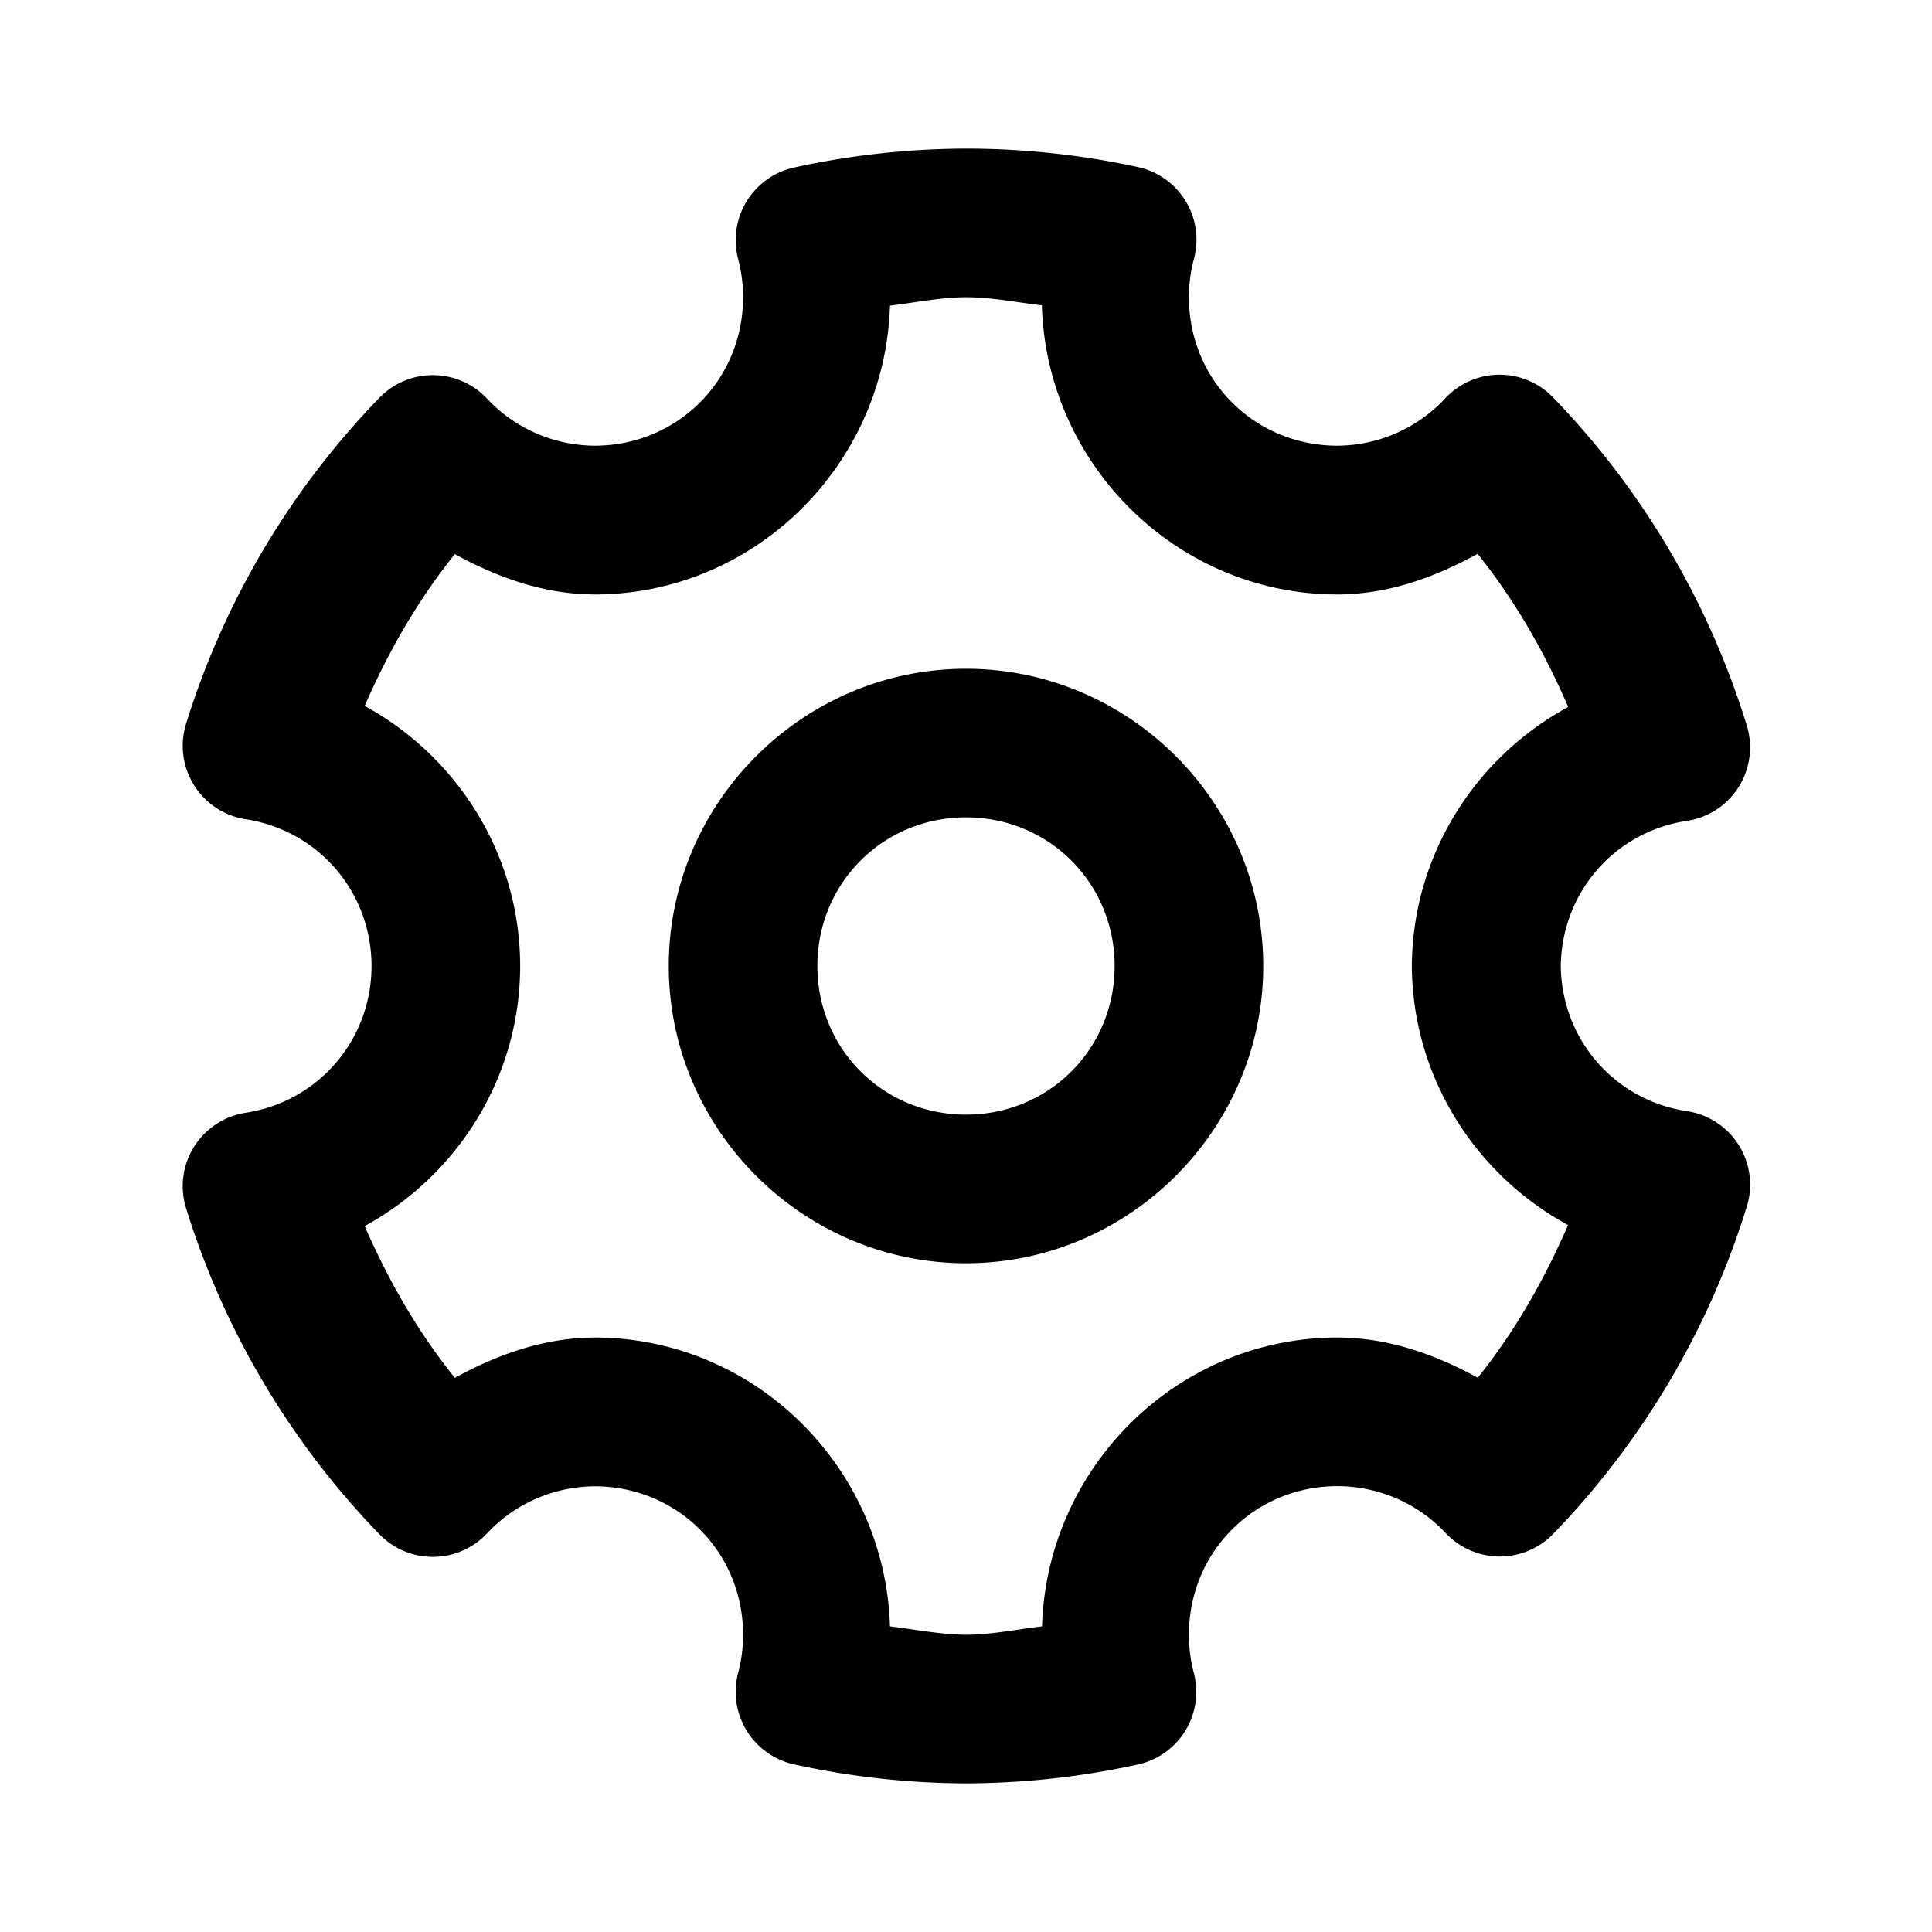 <?xml version="1.0" encoding="UTF-8" standalone="no"?>
<!-- Created with Inkscape (http://www.inkscape.org/) -->

<svg
   width="26"
   height="26"
   viewBox="0 0 26 26"
   version="1.1"
   id="svg5"
   xmlns="http://www.w3.org/2000/svg"
   xmlns:svg="http://www.w3.org/2000/svg">
  <defs
     id="defs2" />
  <path
     id="path427"
     style="color:#000000;fill:#000000;stroke-linecap:round;stroke-linejoin:round;-inkscape-stroke:none;paint-order:stroke markers fill"
     d="M 12.996 2 C 12.219 2.003 11.446 2.088 10.688 2.254 A 1 1 0 0 0 9.934 3.486 C 9.978 3.654 10 3.827 10 4 C 10 5.115 9.118 5.996 8.004 5.998 C 7.454 5.994 6.93 5.767 6.555 5.365 A 1 1 0 0 0 5.105 5.354 C 3.906 6.592 3.015 8.094 2.504 9.74 A 1 1 0 0 0 3.307 11.025 C 4.288 11.177 4.999 12.007 5 13 C 4.999 13.993 4.288 14.823 3.307 14.975 A 1 1 0 0 0 2.504 16.26 C 3.015 17.906 3.906 19.408 5.105 20.646 A 1 1 0 0 0 6.555 20.635 C 6.93 20.233 7.454 20.006 8.004 20.002 C 9.118 20.004 10 20.885 10 22 C 10 22.173 9.978 22.345 9.934 22.512 A 1 1 0 0 0 10.686 23.744 C 11.444 23.911 12.219 23.997 12.996 24 A 1 1 0 0 0 13.004 24 C 13.781 23.997 14.554 23.912 15.312 23.746 A 1 1 0 0 0 16.066 22.514 C 16.022 22.346 16 22.173 16 22 C 16 20.884 16.883 20.001 17.998 20 C 18.55 20.001 19.077 20.228 19.455 20.631 A 1 1 0 0 0 20.902 20.643 C 22.105 19.399 22.998 17.89 23.508 16.236 A 1 1 0 0 0 22.701 14.953 C 21.725 14.806 21.017 13.986 21.004 13 C 21.017 12.014 21.725 11.194 22.701 11.047 A 1 1 0 0 0 23.508 9.766 C 22.999 8.108 22.106 6.594 20.9 5.348 A 1 1 0 0 0 19.449 5.361 C 19.074 5.765 18.548 5.995 17.996 5.998 C 16.882 5.996 16 5.115 16 4 C 16 3.825 16.023 3.651 16.068 3.482 A 1 1 0 0 0 15.312 2.248 C 14.553 2.084 13.777 2 13 2 A 1 1 0 0 0 12.996 2 z M 13 4 L 13.004 4 C 13.346 4 13.682 4.07 14.021 4.109 C 14.083 6.254 15.841 8 18 8 A 1 1 0 0 0 18.006 8 C 18.68 7.997 19.305 7.772 19.885 7.453 C 20.388 8.082 20.785 8.774 21.104 9.514 C 19.854 10.192 19.012 11.506 19 12.992 A 1 1 0 0 0 19 13.008 C 19.012 14.494 19.853 15.808 21.102 16.486 C 20.782 17.223 20.389 17.915 19.887 18.541 C 19.305 18.223 18.678 18.001 18.002 18 A 1 1 0 0 0 18 18 C 15.843 18 14.088 19.744 14.023 21.887 C 13.684 21.927 13.347 21.998 13.004 22 C 12.658 21.998 12.319 21.928 11.977 21.887 C 11.912 19.744 10.157 18 8 18 A 1 1 0 0 0 7.994 18 C 7.322 18.004 6.699 18.226 6.121 18.543 C 5.621 17.92 5.227 17.233 4.908 16.5 C 6.161 15.815 6.999 14.493 7 13 C 6.999 11.507 6.161 10.185 4.908 9.5 C 5.227 8.767 5.621 8.08 6.121 7.457 C 6.699 7.774 7.322 7.996 7.994 8 A 1 1 0 0 0 8 8 C 10.157 8 11.912 6.256 11.977 4.113 C 12.318 4.073 12.656 4.001 13 4 z M 13 9 C 10.803 9 9 10.803 9 13 C 9 15.197 10.803 17 13 17 C 15.197 17 17 15.197 17 13 C 17 10.803 15.197 9 13 9 z M 13 11 C 14.116 11 15 11.884 15 13 C 15 14.116 14.116 15 13 15 C 11.884 15 11 14.116 11 13 C 11 11.884 11.884 11 13 11 z " />
</svg>
